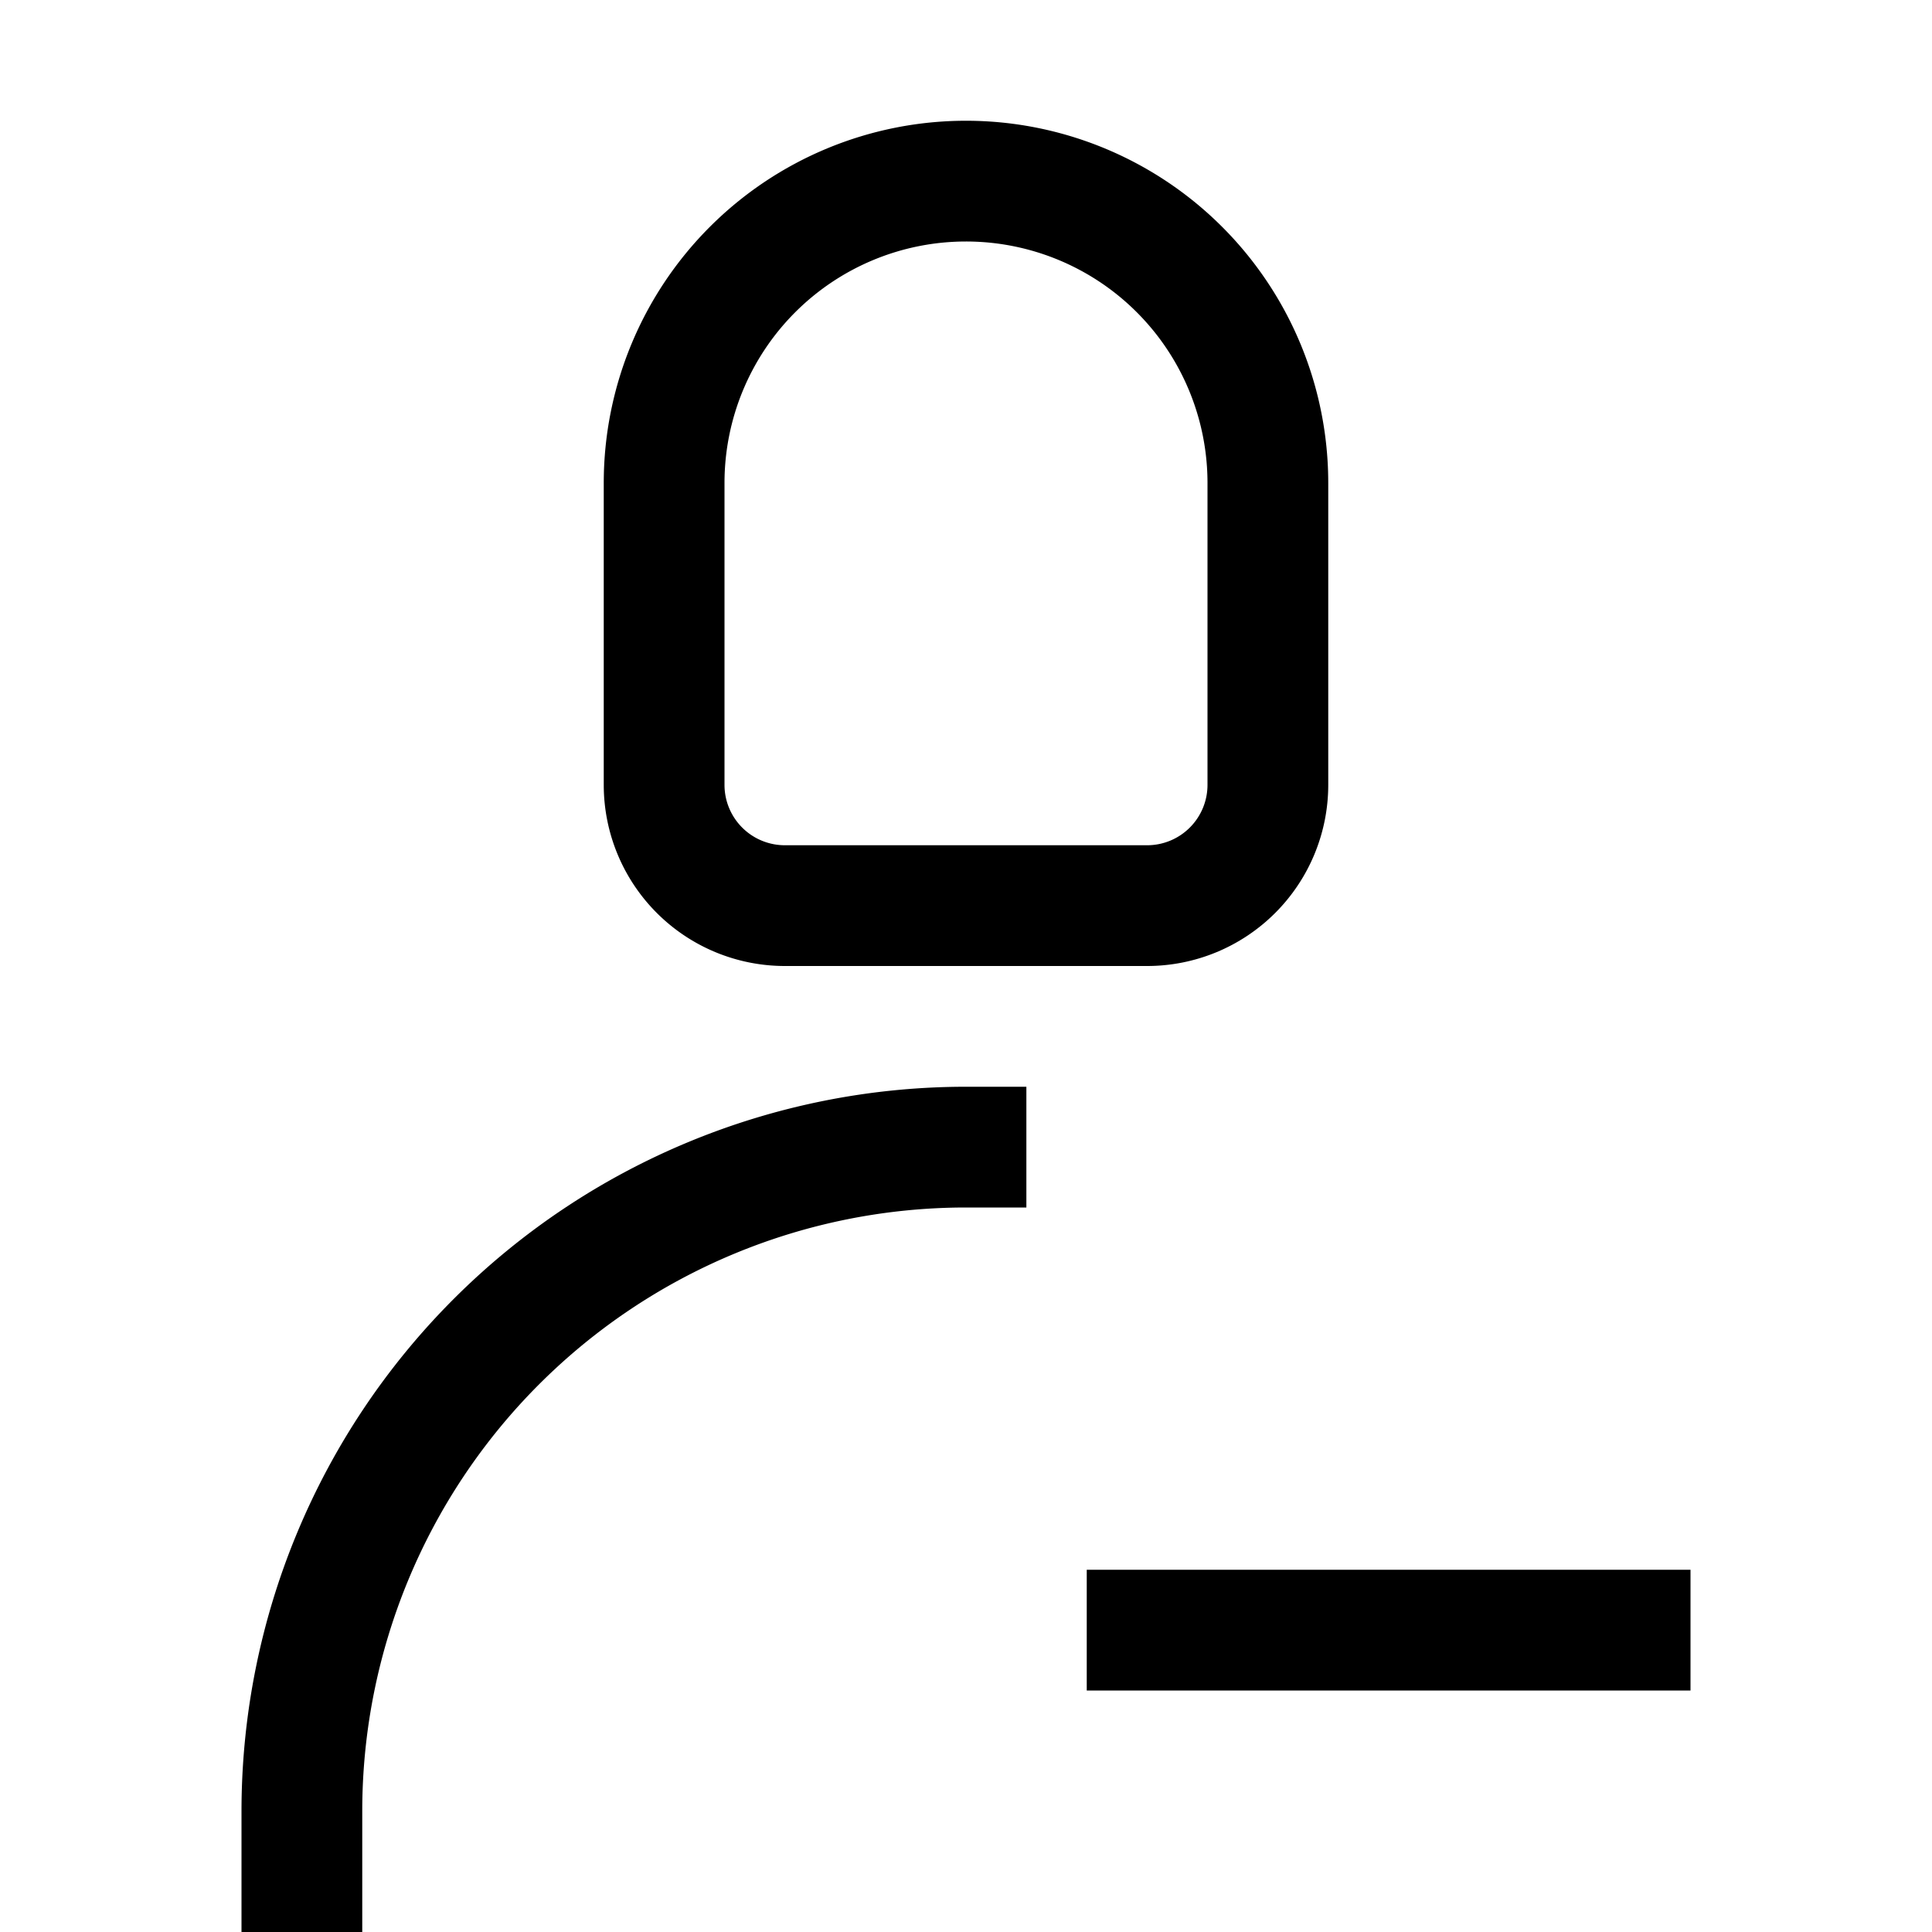 <svg id="target" xmlns="http://www.w3.org/2000/svg" viewBox="0 0 16 16"><title>unicons-people-16px-user-2-minus</title><line x1="9.5" y1="13.5" x2="13.5" y2="13.5" fill="none" stroke="currentColor" stroke-linecap="square" stroke-linejoin="round"/><path d="M8,1.5H8A2.5,2.5,0,0,1,10.5,4V6.5a1,1,0,0,1-1,1h-3a1,1,0,0,1-1-1V4A2.5,2.5,0,0,1,8,1.5Z" fill="none" stroke="currentColor" stroke-linecap="square" stroke-linejoin="round"/><path d="M2.5,15.5V15A5.5,5.5,0,0,1,8,9.5H8" fill="none" stroke="currentColor" stroke-linecap="square" stroke-linejoin="round"/></svg>